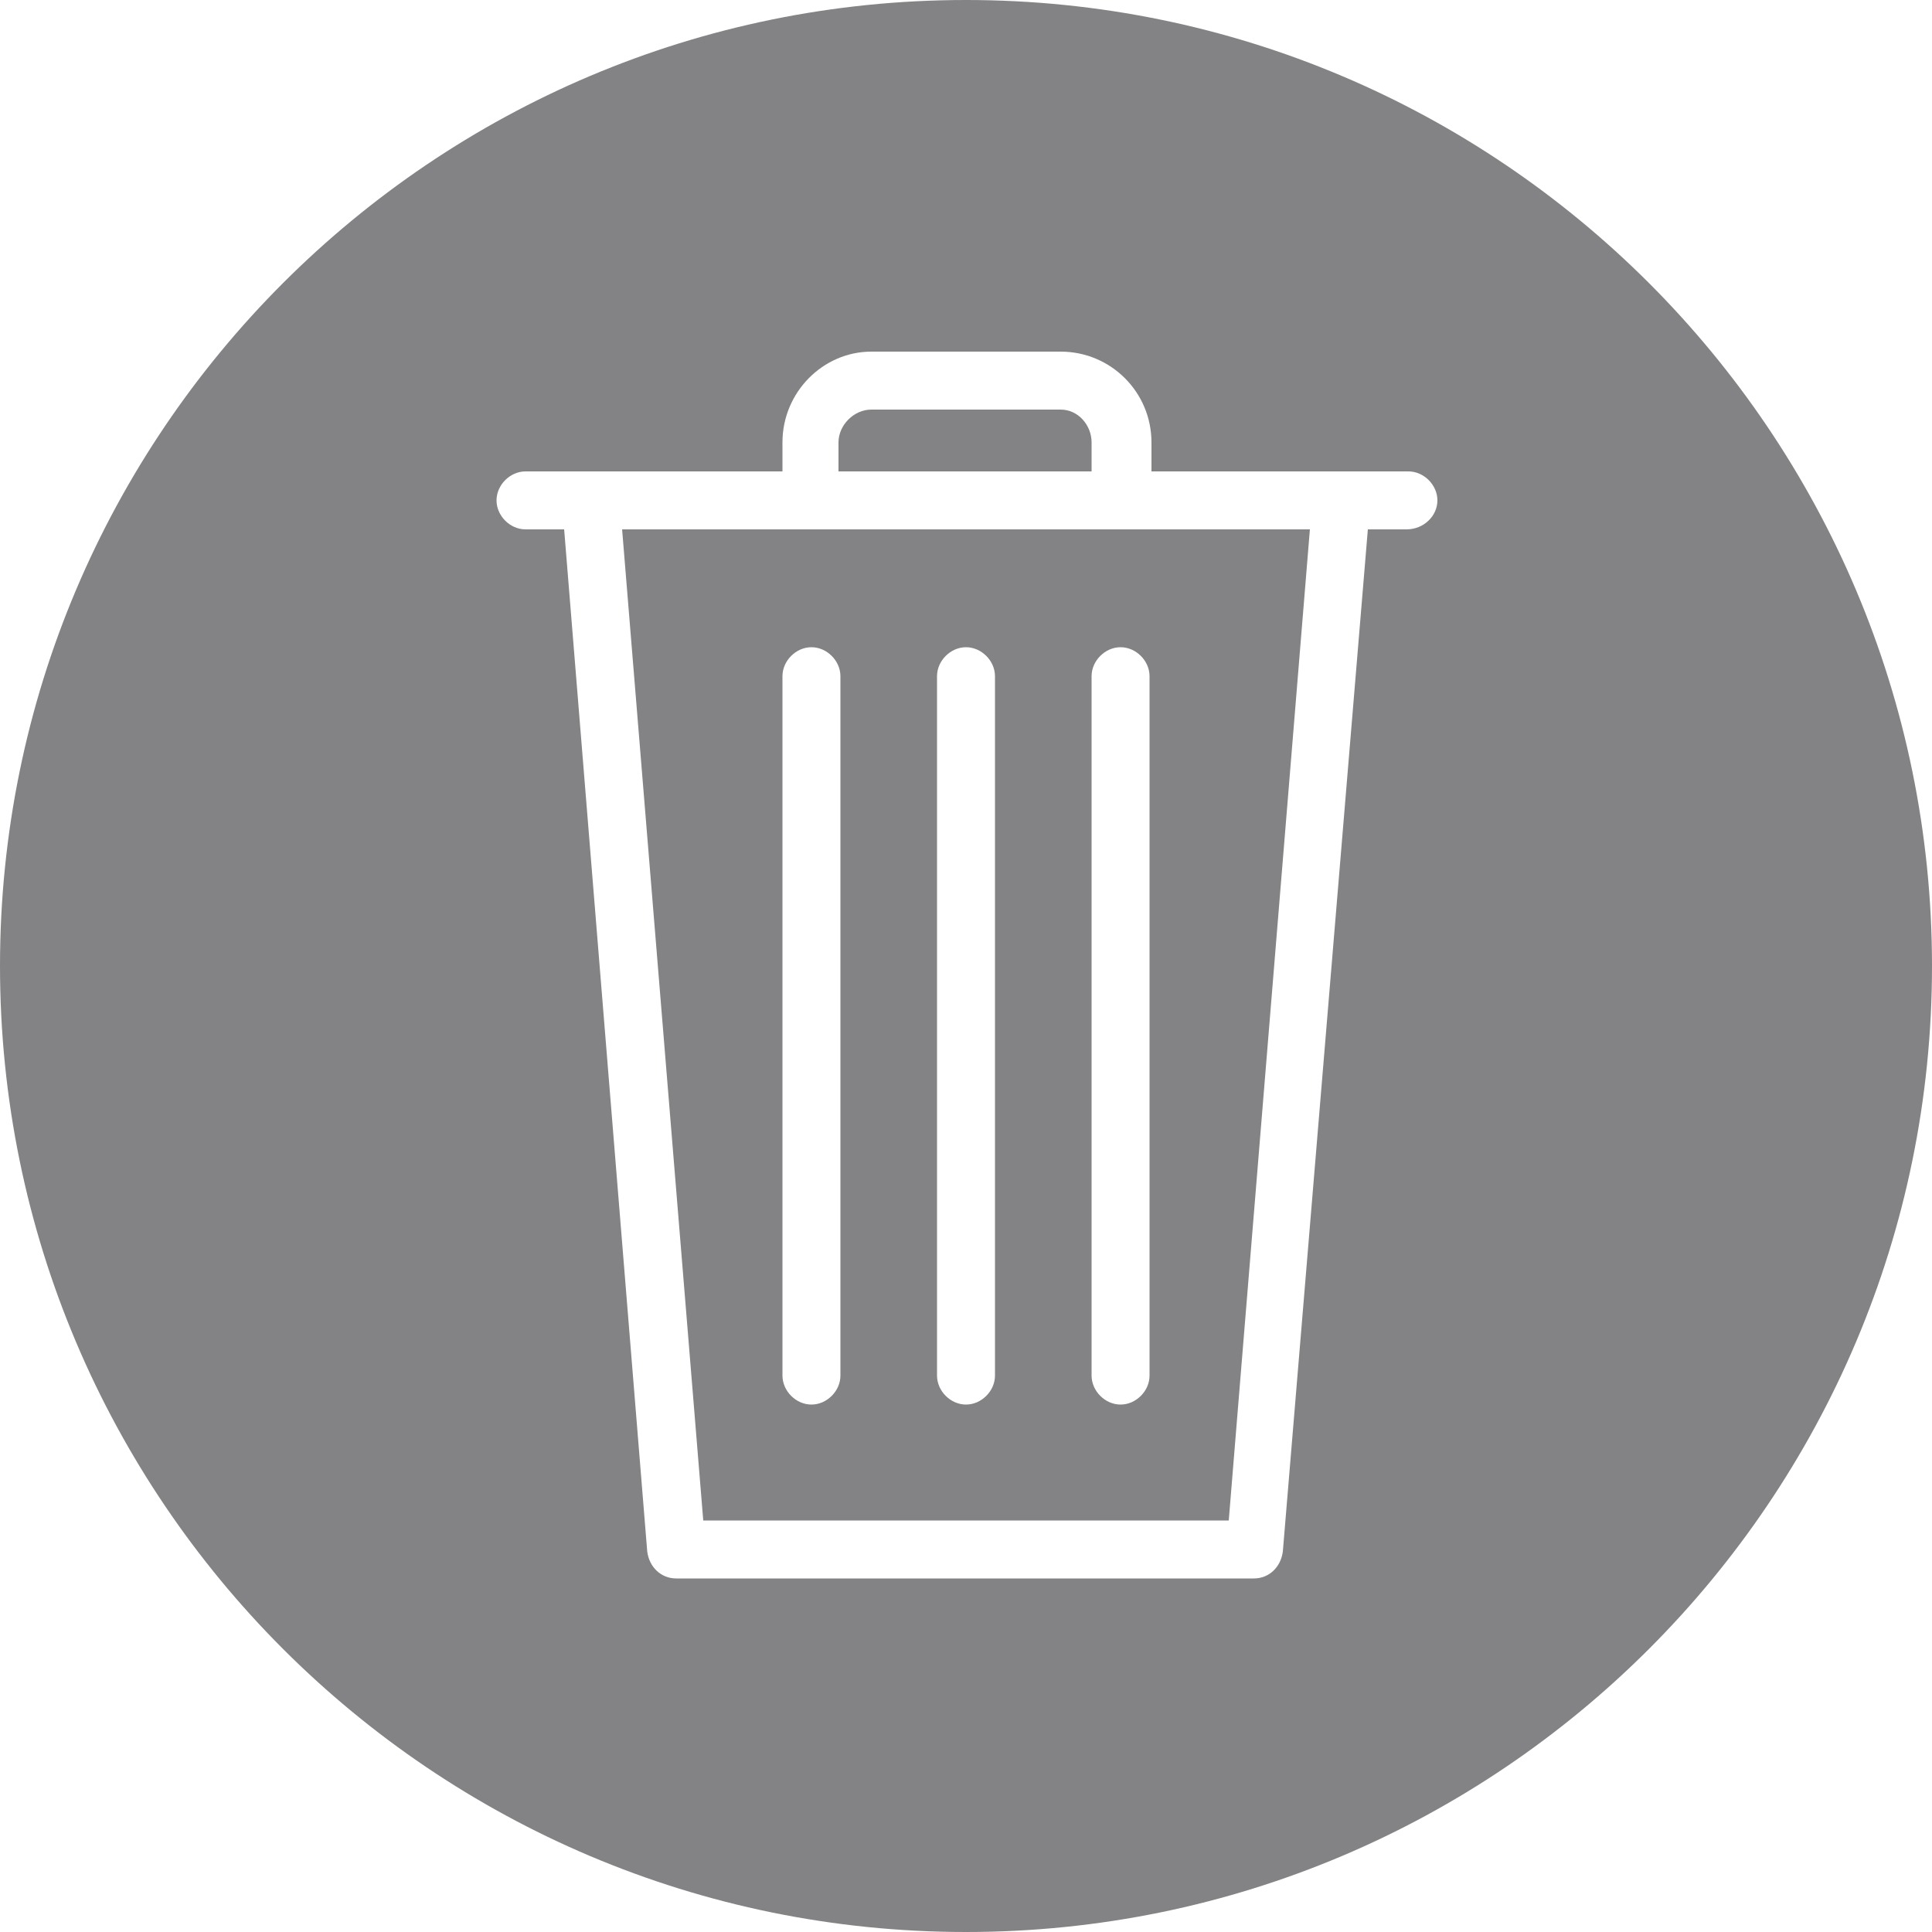 <svg width="40" height="40" viewBox="0 0 40 40" fill="none" xmlns="http://www.w3.org/2000/svg">
<path d="M23.2 10.96H12.88L14.56 31.48H25.44L27.12 10.96C27.12 10.96 23.2 10.96 23.2 10.96ZM17.4 28.48C17.4 28.8 17.12 29.08 16.8 29.08C16.48 29.08 16.2 28.8 16.2 28.48V14C16.2 13.68 16.48 13.4 16.8 13.4C17.12 13.4 17.4 13.68 17.4 14V28.48ZM20.6 28.48C20.6 28.8 20.32 29.08 20 29.08C19.68 29.08 19.4 28.8 19.4 28.48V14C19.4 13.68 19.68 13.4 20 13.4C20.32 13.4 20.6 13.68 20.6 14V28.48ZM23.8 14V28.48C23.8 28.8 23.52 29.08 23.2 29.08C22.88 29.08 22.6 28.8 22.6 28.48V14C22.6 13.68 22.88 13.4 23.2 13.4C23.52 13.4 23.8 13.68 23.8 14Z" fill="#838385"/>
<path d="M22.6 9.16C22.6 8.8 22.32 8.48 21.96 8.48H18.04C17.68 8.48 17.36 8.8 17.36 9.16V9.76H22.6V9.16Z" fill="#838385"/>
<path d="M20 0C8.96 0 0 8.96 0 20C0 31.04 8.96 40 20 40C31.04 40 40 31.04 40 20C40 8.96 31.04 0 20 0ZM29.12 10.96H28.32L26.56 32.12C26.52 32.44 26.28 32.68 25.96 32.68H14C13.68 32.68 13.44 32.44 13.4 32.12L11.68 10.96H10.88C10.56 10.96 10.28 10.68 10.28 10.36C10.28 10.04 10.56 9.76 10.88 9.76H16.2V9.16C16.2 8.12 17.04 7.28 18.04 7.28H21.96C23 7.28 23.84 8.12 23.84 9.16V9.76H29.16C29.48 9.76 29.76 10.04 29.76 10.36C29.76 10.68 29.48 10.96 29.12 10.96Z" fill="#838385"/>
</svg>
